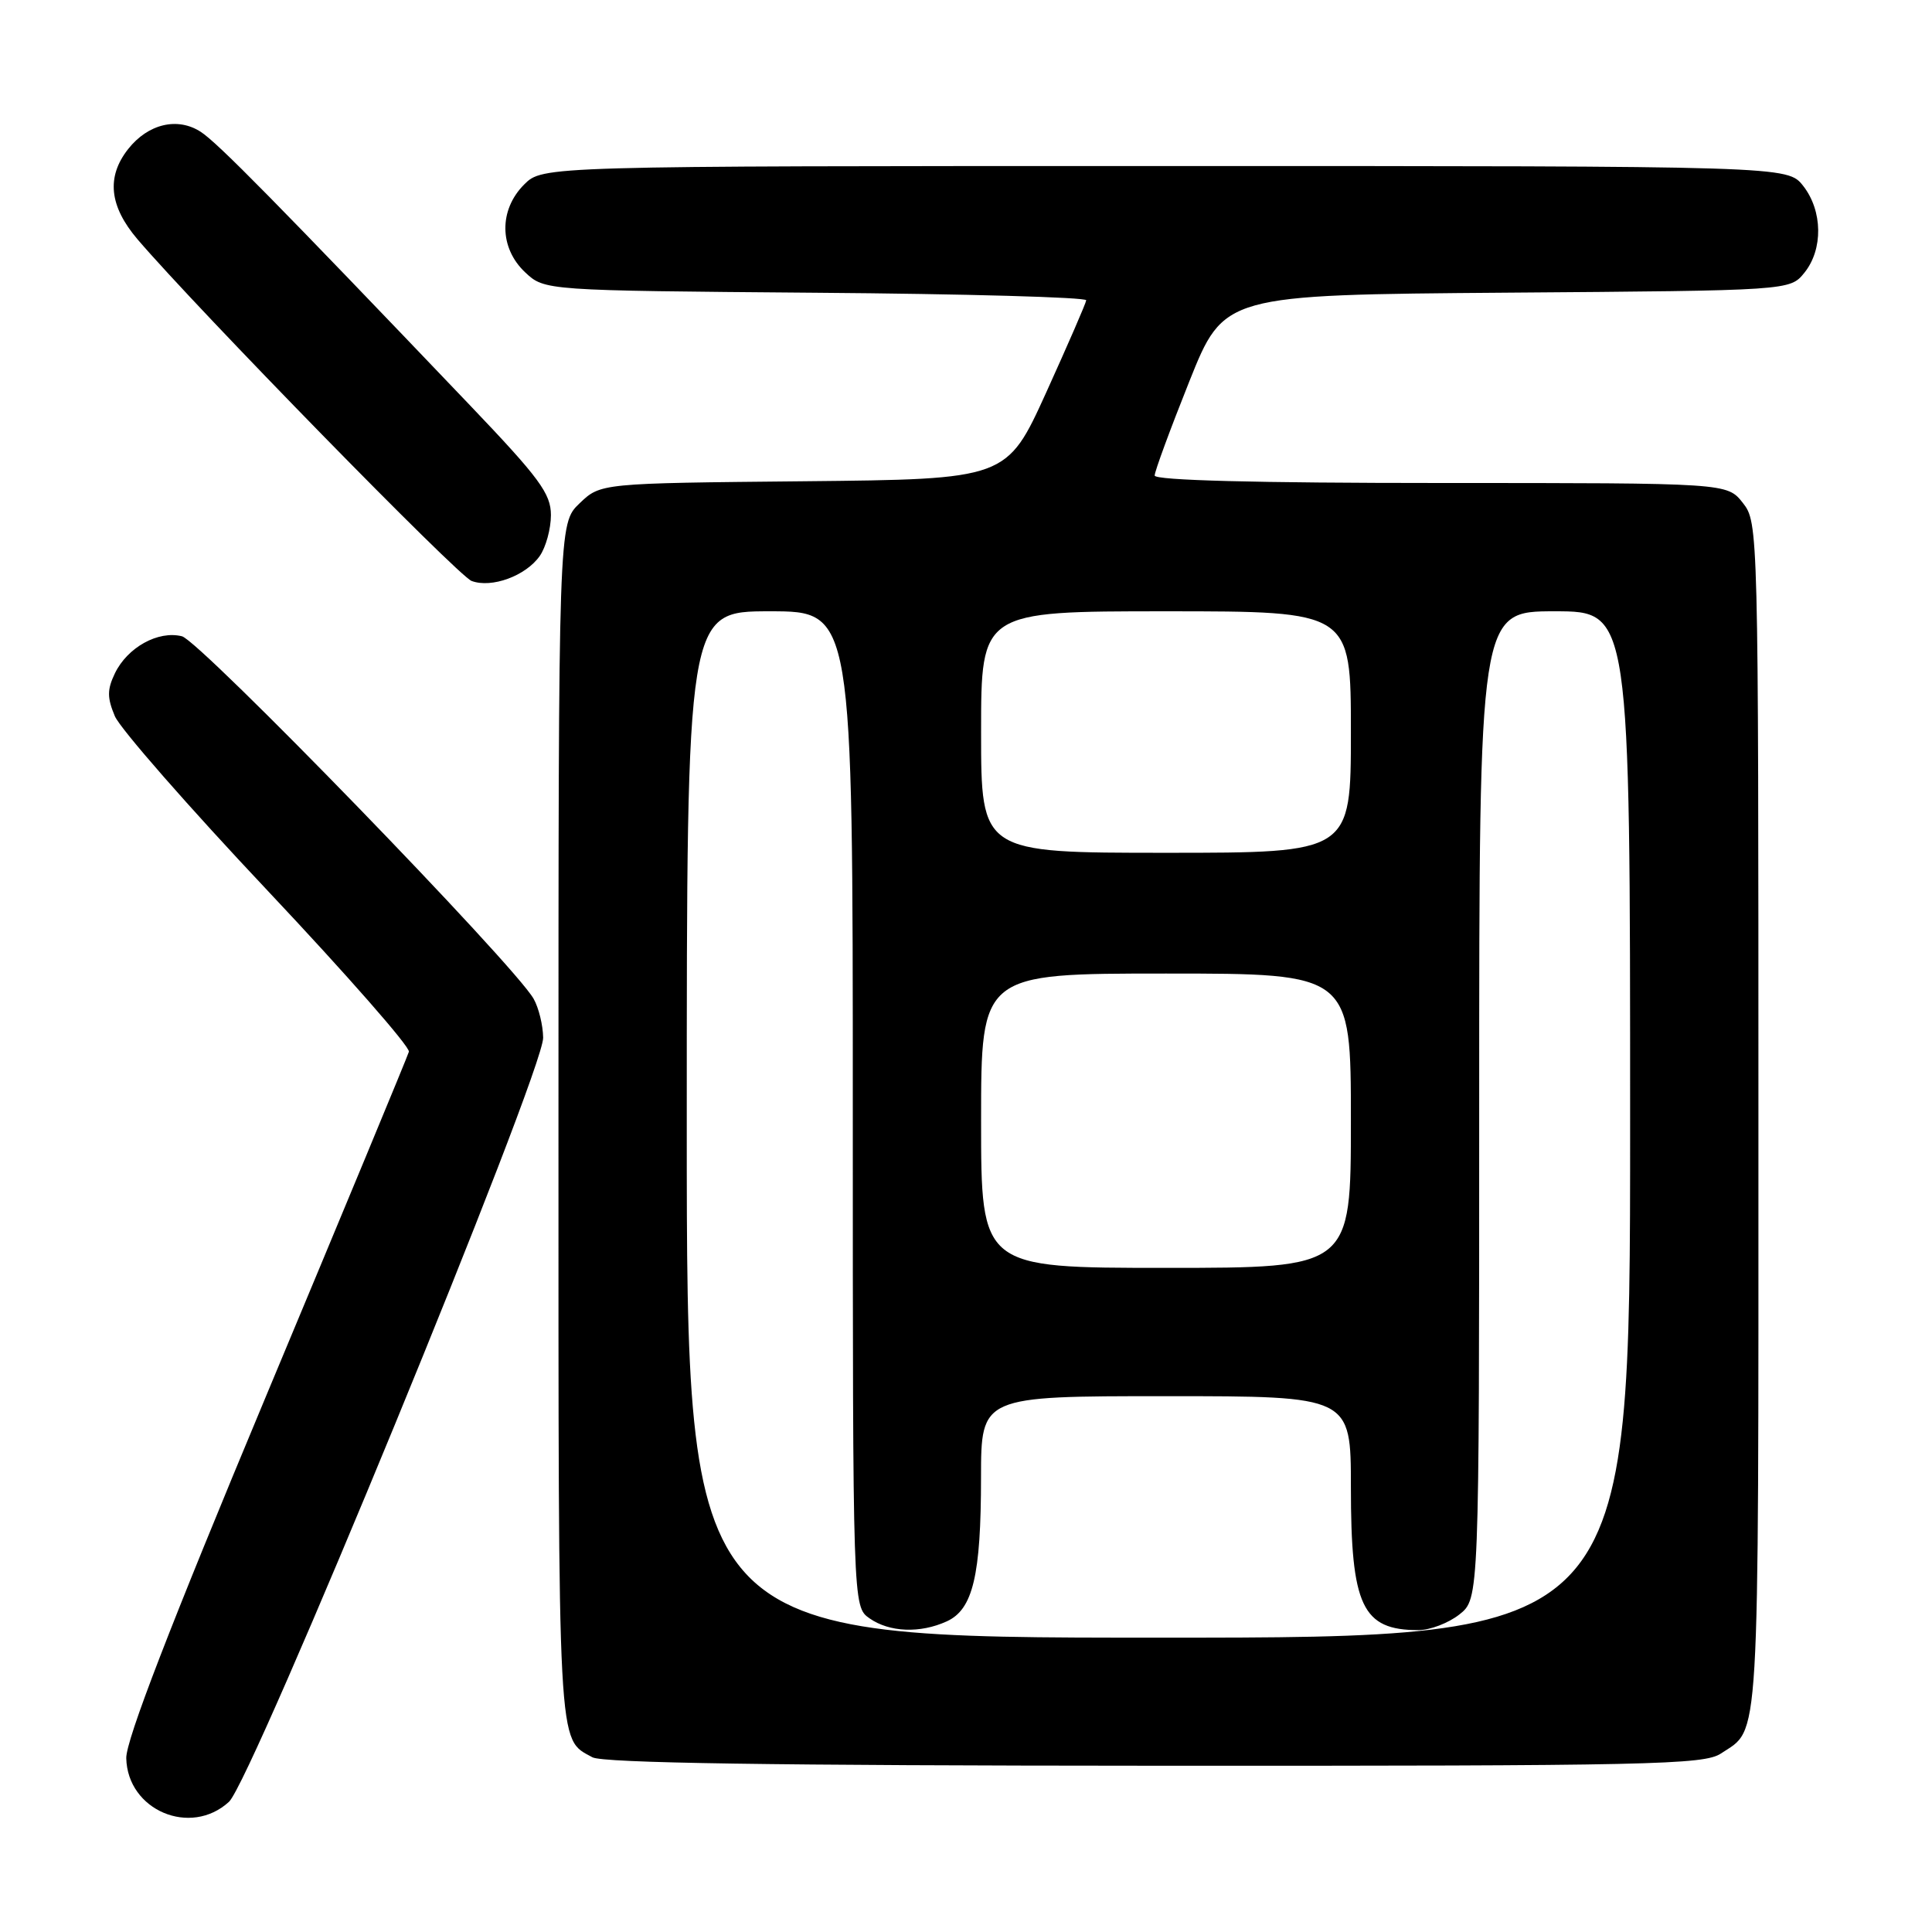 <?xml version="1.0" encoding="UTF-8" standalone="no"?>
<!DOCTYPE svg PUBLIC "-//W3C//DTD SVG 1.1//EN" "http://www.w3.org/Graphics/SVG/1.1/DTD/svg11.dtd" >
<svg xmlns="http://www.w3.org/2000/svg" xmlns:xlink="http://www.w3.org/1999/xlink" version="1.1" viewBox="0 0 256 256">
 <g >
 <path fill="currentColor"
d=" M 30.34 238.75 C 33.40 235.95 72.04 141.97 71.97 137.50 C 71.95 135.85 71.38 133.53 70.71 132.35 C 68.17 127.85 26.51 84.92 24.11 84.31 C 20.96 83.52 16.88 85.78 15.22 89.23 C 14.19 91.38 14.19 92.45 15.22 94.90 C 15.93 96.56 25.05 106.98 35.50 118.06 C 45.95 129.15 54.35 138.73 54.18 139.36 C 54.00 139.99 45.48 160.52 35.25 185.00 C 22.55 215.40 16.68 230.60 16.73 232.97 C 16.89 239.88 25.25 243.42 30.34 238.75 Z  M 228.03 232.35 C 233.24 228.88 233.00 232.97 233.00 148.44 C 233.00 69.86 232.98 69.25 230.93 66.63 C 228.85 64.00 228.85 64.00 190.93 64.00 C 166.44 64.00 153.00 63.65 153.00 63.01 C 153.00 62.46 155.07 56.85 157.59 50.54 C 162.18 39.07 162.18 39.07 199.68 38.78 C 237.18 38.50 237.18 38.50 239.09 36.14 C 241.59 33.05 241.52 27.93 238.93 24.63 C 236.85 22.00 236.85 22.00 154.38 22.00 C 71.91 22.00 71.91 22.00 69.45 24.45 C 66.09 27.82 66.14 32.84 69.58 36.08 C 72.16 38.50 72.16 38.50 108.08 38.79 C 127.84 38.94 143.97 39.39 143.93 39.79 C 143.89 40.18 141.50 45.67 138.63 52.00 C 133.40 63.50 133.40 63.50 106.49 63.77 C 79.57 64.03 79.57 64.03 76.79 66.70 C 74.00 69.37 74.00 69.37 74.00 149.00 C 74.00 233.02 73.85 230.30 78.50 232.85 C 79.89 233.61 102.46 233.95 153.03 233.97 C 218.72 234.00 225.79 233.84 228.03 232.35 Z  M 71.52 73.67 C 72.33 72.51 73.00 70.07 73.00 68.25 C 73.00 65.41 71.48 63.35 62.29 53.72 C 36.51 26.72 28.89 18.98 26.63 17.49 C 23.55 15.47 19.63 16.39 16.98 19.75 C 14.07 23.45 14.48 27.32 18.23 31.72 C 26.19 41.02 60.70 76.32 62.49 76.98 C 65.14 77.97 69.67 76.31 71.52 73.67 Z  M 91.00 149.00 C 91.00 81.00 91.00 81.00 102.00 81.00 C 113.00 81.00 113.00 81.00 113.00 146.94 C 113.00 212.89 113.00 212.89 115.22 214.44 C 117.86 216.29 121.92 216.45 125.45 214.84 C 128.92 213.26 129.99 208.76 129.99 195.75 C 130.00 185.00 130.00 185.00 154.50 185.00 C 179.00 185.00 179.00 185.00 179.00 197.05 C 179.00 212.83 180.50 216.00 187.95 216.00 C 189.48 216.00 191.92 215.07 193.37 213.93 C 196.00 211.85 196.00 211.85 196.00 146.43 C 196.00 81.00 196.00 81.00 206.00 81.00 C 216.00 81.00 216.00 81.00 216.00 149.00 C 216.00 217.00 216.00 217.00 153.50 217.00 C 91.00 217.00 91.00 217.00 91.00 149.00 Z  M 130.00 148.50 C 130.00 129.00 130.00 129.00 154.50 129.00 C 179.00 129.00 179.00 129.00 179.00 148.50 C 179.00 168.00 179.00 168.00 154.50 168.00 C 130.00 168.00 130.00 168.00 130.00 148.50 Z  M 130.00 97.00 C 130.00 81.00 130.00 81.00 154.50 81.00 C 179.00 81.00 179.00 81.00 179.00 97.00 C 179.00 113.00 179.00 113.00 154.50 113.00 C 130.00 113.00 130.00 113.00 130.00 97.00 Z "/>
</g>
</svg>